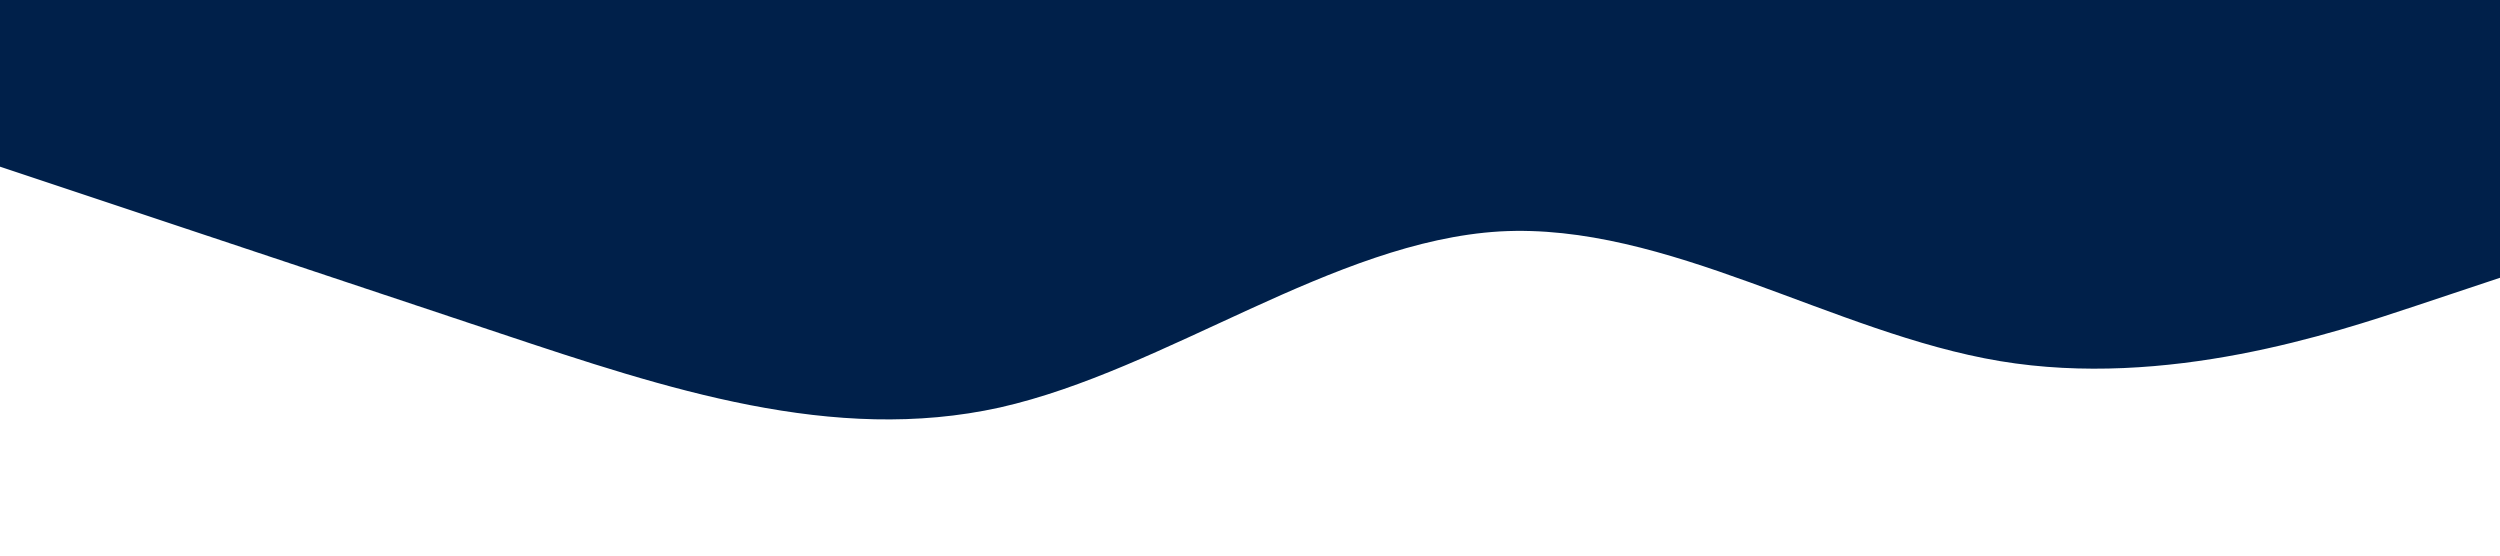 <?xml version="1.0" standalone="no"?><svg xmlns="http://www.w3.org/2000/svg" viewBox="0 0 1440 320"><path fill="#00204A" fill-opacity="1" d="M0,96L48,112C96,128,192,160,288,192C384,224,480,256,576,234.7C672,213,768,139,864,133.3C960,128,1056,192,1152,208C1248,224,1344,192,1392,176L1440,160L1440,0L1392,0C1344,0,1248,0,1152,0C1056,0,960,0,864,0C768,0,672,0,576,0C480,0,384,0,288,0C192,0,96,0,48,0L0,0Z"></path></svg>